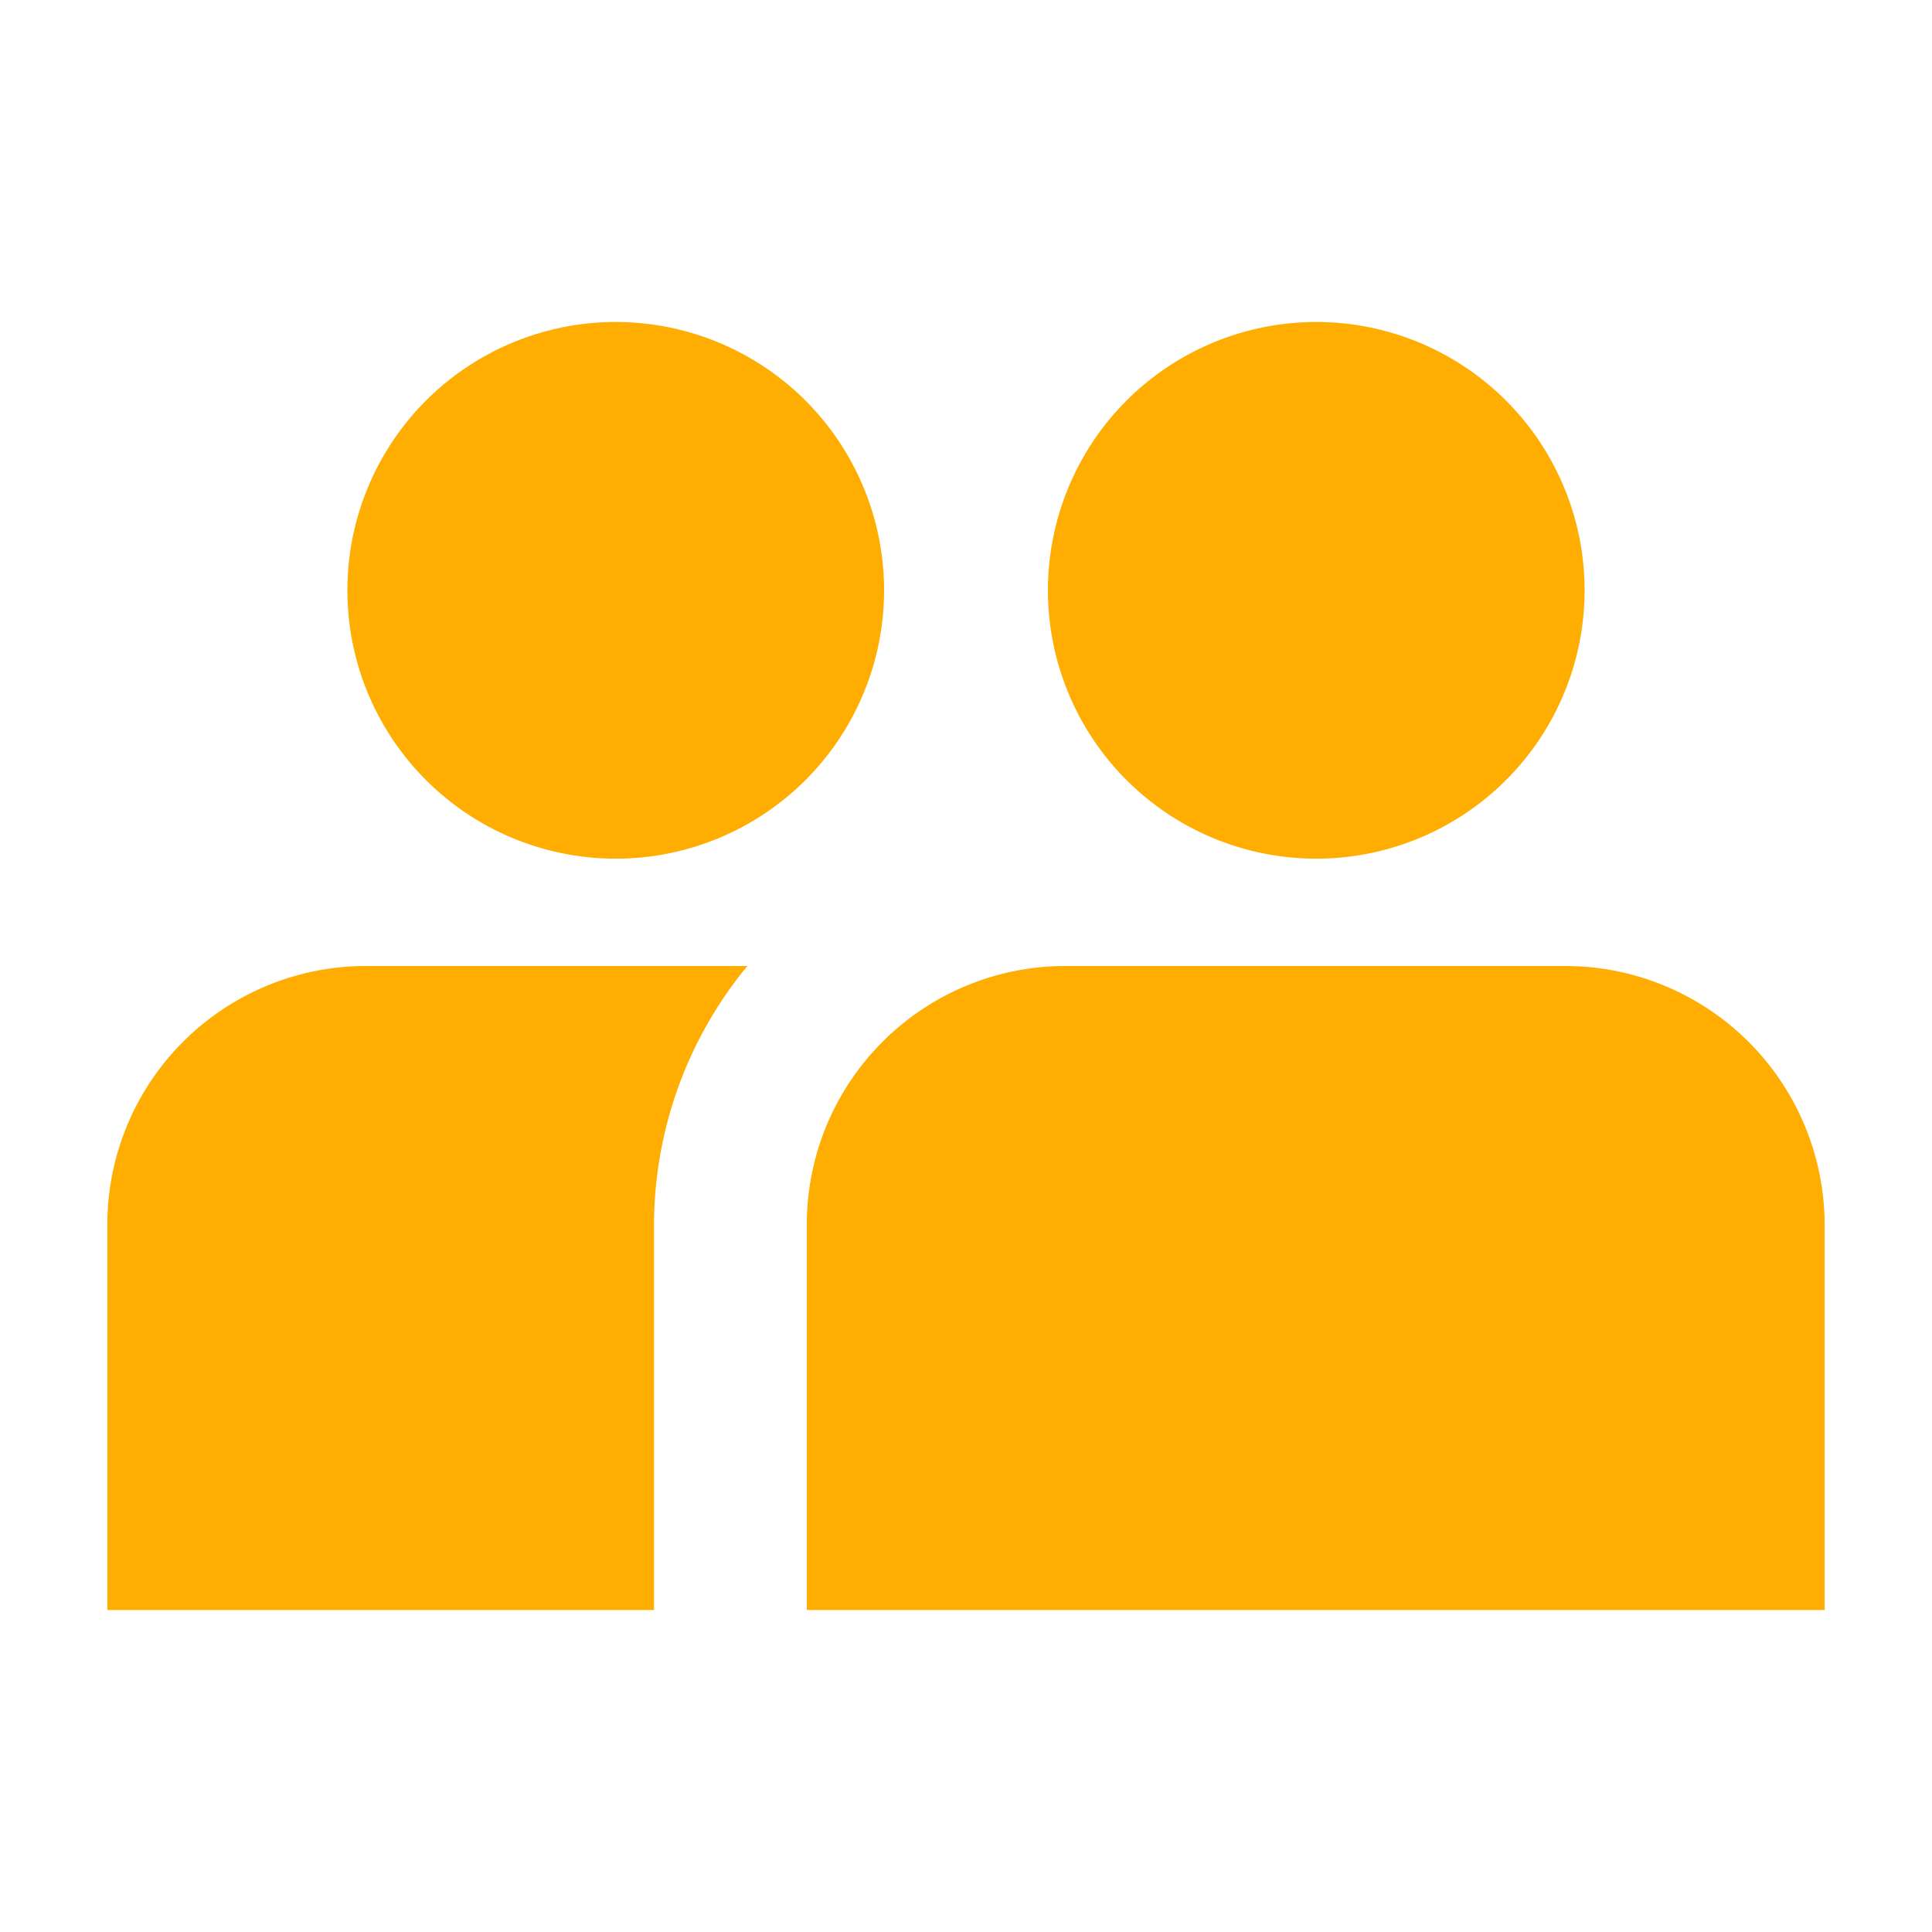 <svg id="icons" xmlns="http://www.w3.org/2000/svg" viewBox="0 0 54 54"><defs><style>.cls-1{fill:#ffad00;}</style></defs><g id="community"><path class="cls-1" d="M36.79,24a7.5,7.5,0,1,0-7.5-7.5A7.5,7.5,0,0,0,36.79,24ZM3,34.25V45H18.28V34.25A11.39,11.39,0,0,1,20.89,27H10.21A7.23,7.23,0,0,0,3,34.25ZM43.76,27h-14a7.23,7.23,0,0,0-7.21,7.22V45H51V34.25A7.25,7.25,0,0,0,43.76,27ZM17.2,9a7.5,7.5,0,1,0,7.51,7.5A7.5,7.5,0,0,0,17.2,9Z"/></g></svg>
